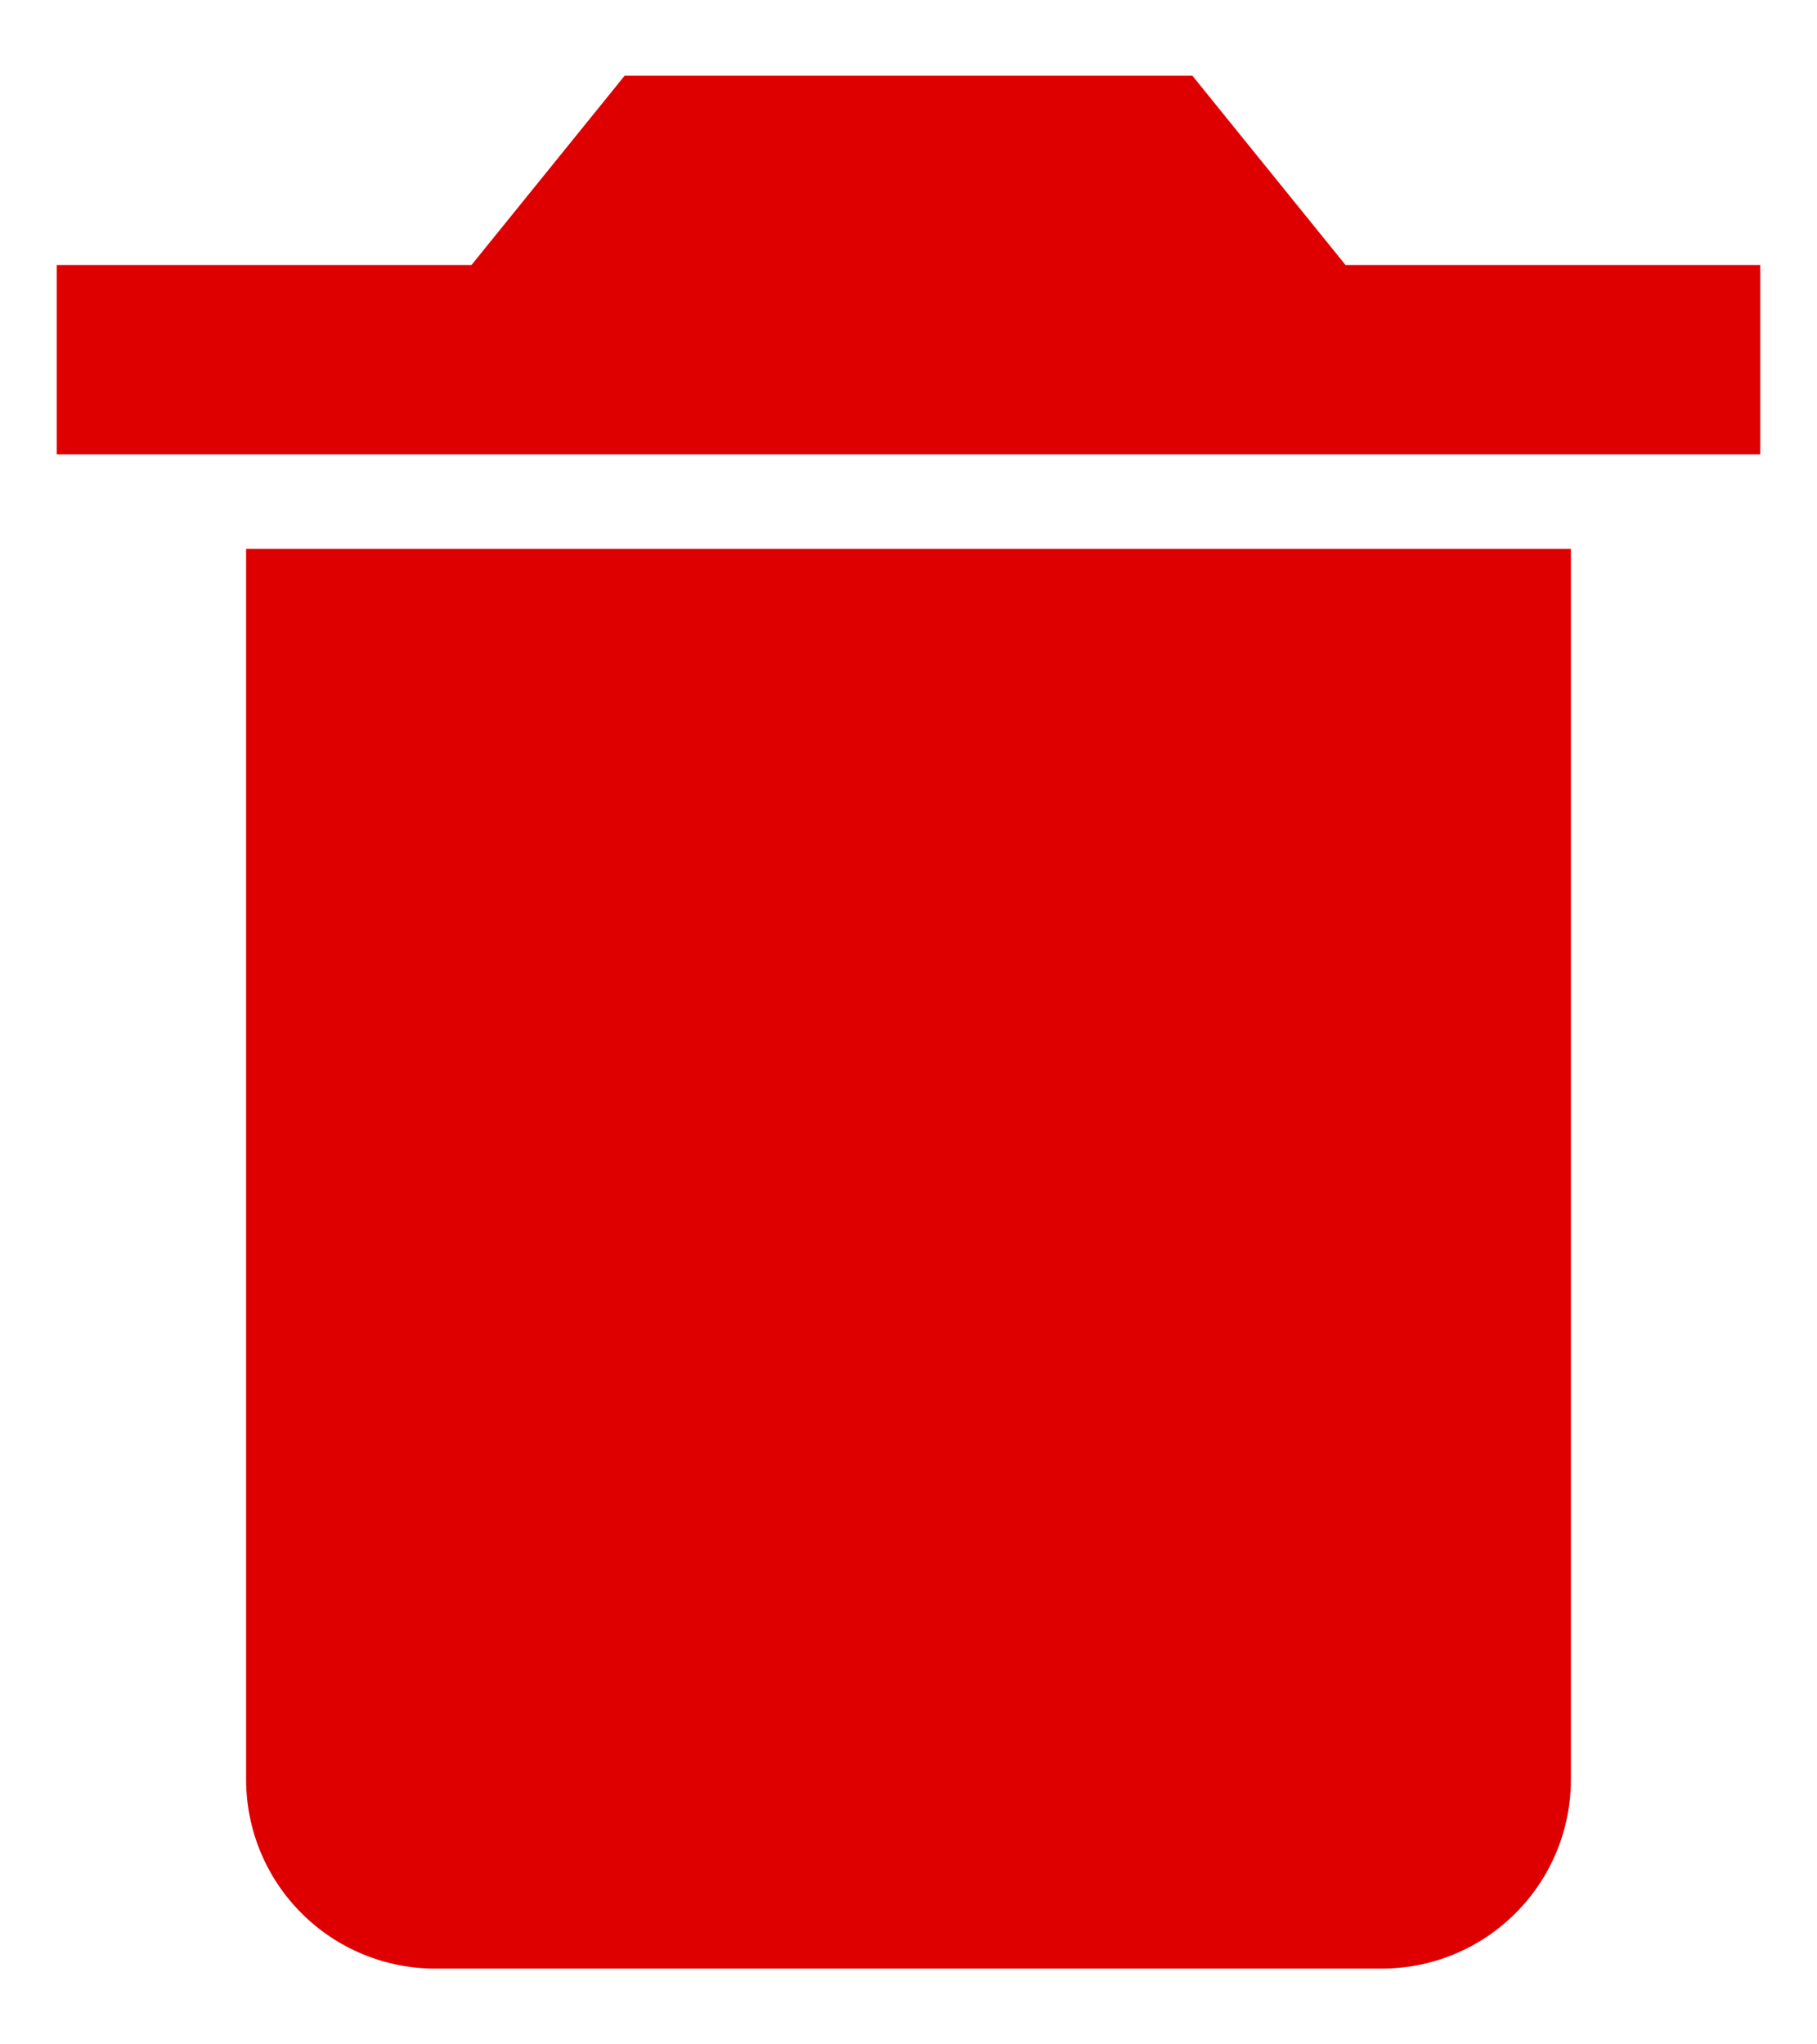 <svg width="16" height="18" viewBox="0 0 16 18" fill="none" xmlns="http://www.w3.org/2000/svg">
<path d="M3 4.833H2.167V15.667C2.167 16.109 2.342 16.533 2.655 16.845C2.967 17.158 3.391 17.333 3.833 17.333H12.167C12.609 17.333 13.033 17.158 13.345 16.845C13.658 16.533 13.833 16.109 13.833 15.667V4.833H3ZM11.848 2.333L10.5 0.667H5.5L4.152 2.333H0.5V4H15.5V2.333H11.848Z" fill="#DE0000"/>
</svg>
